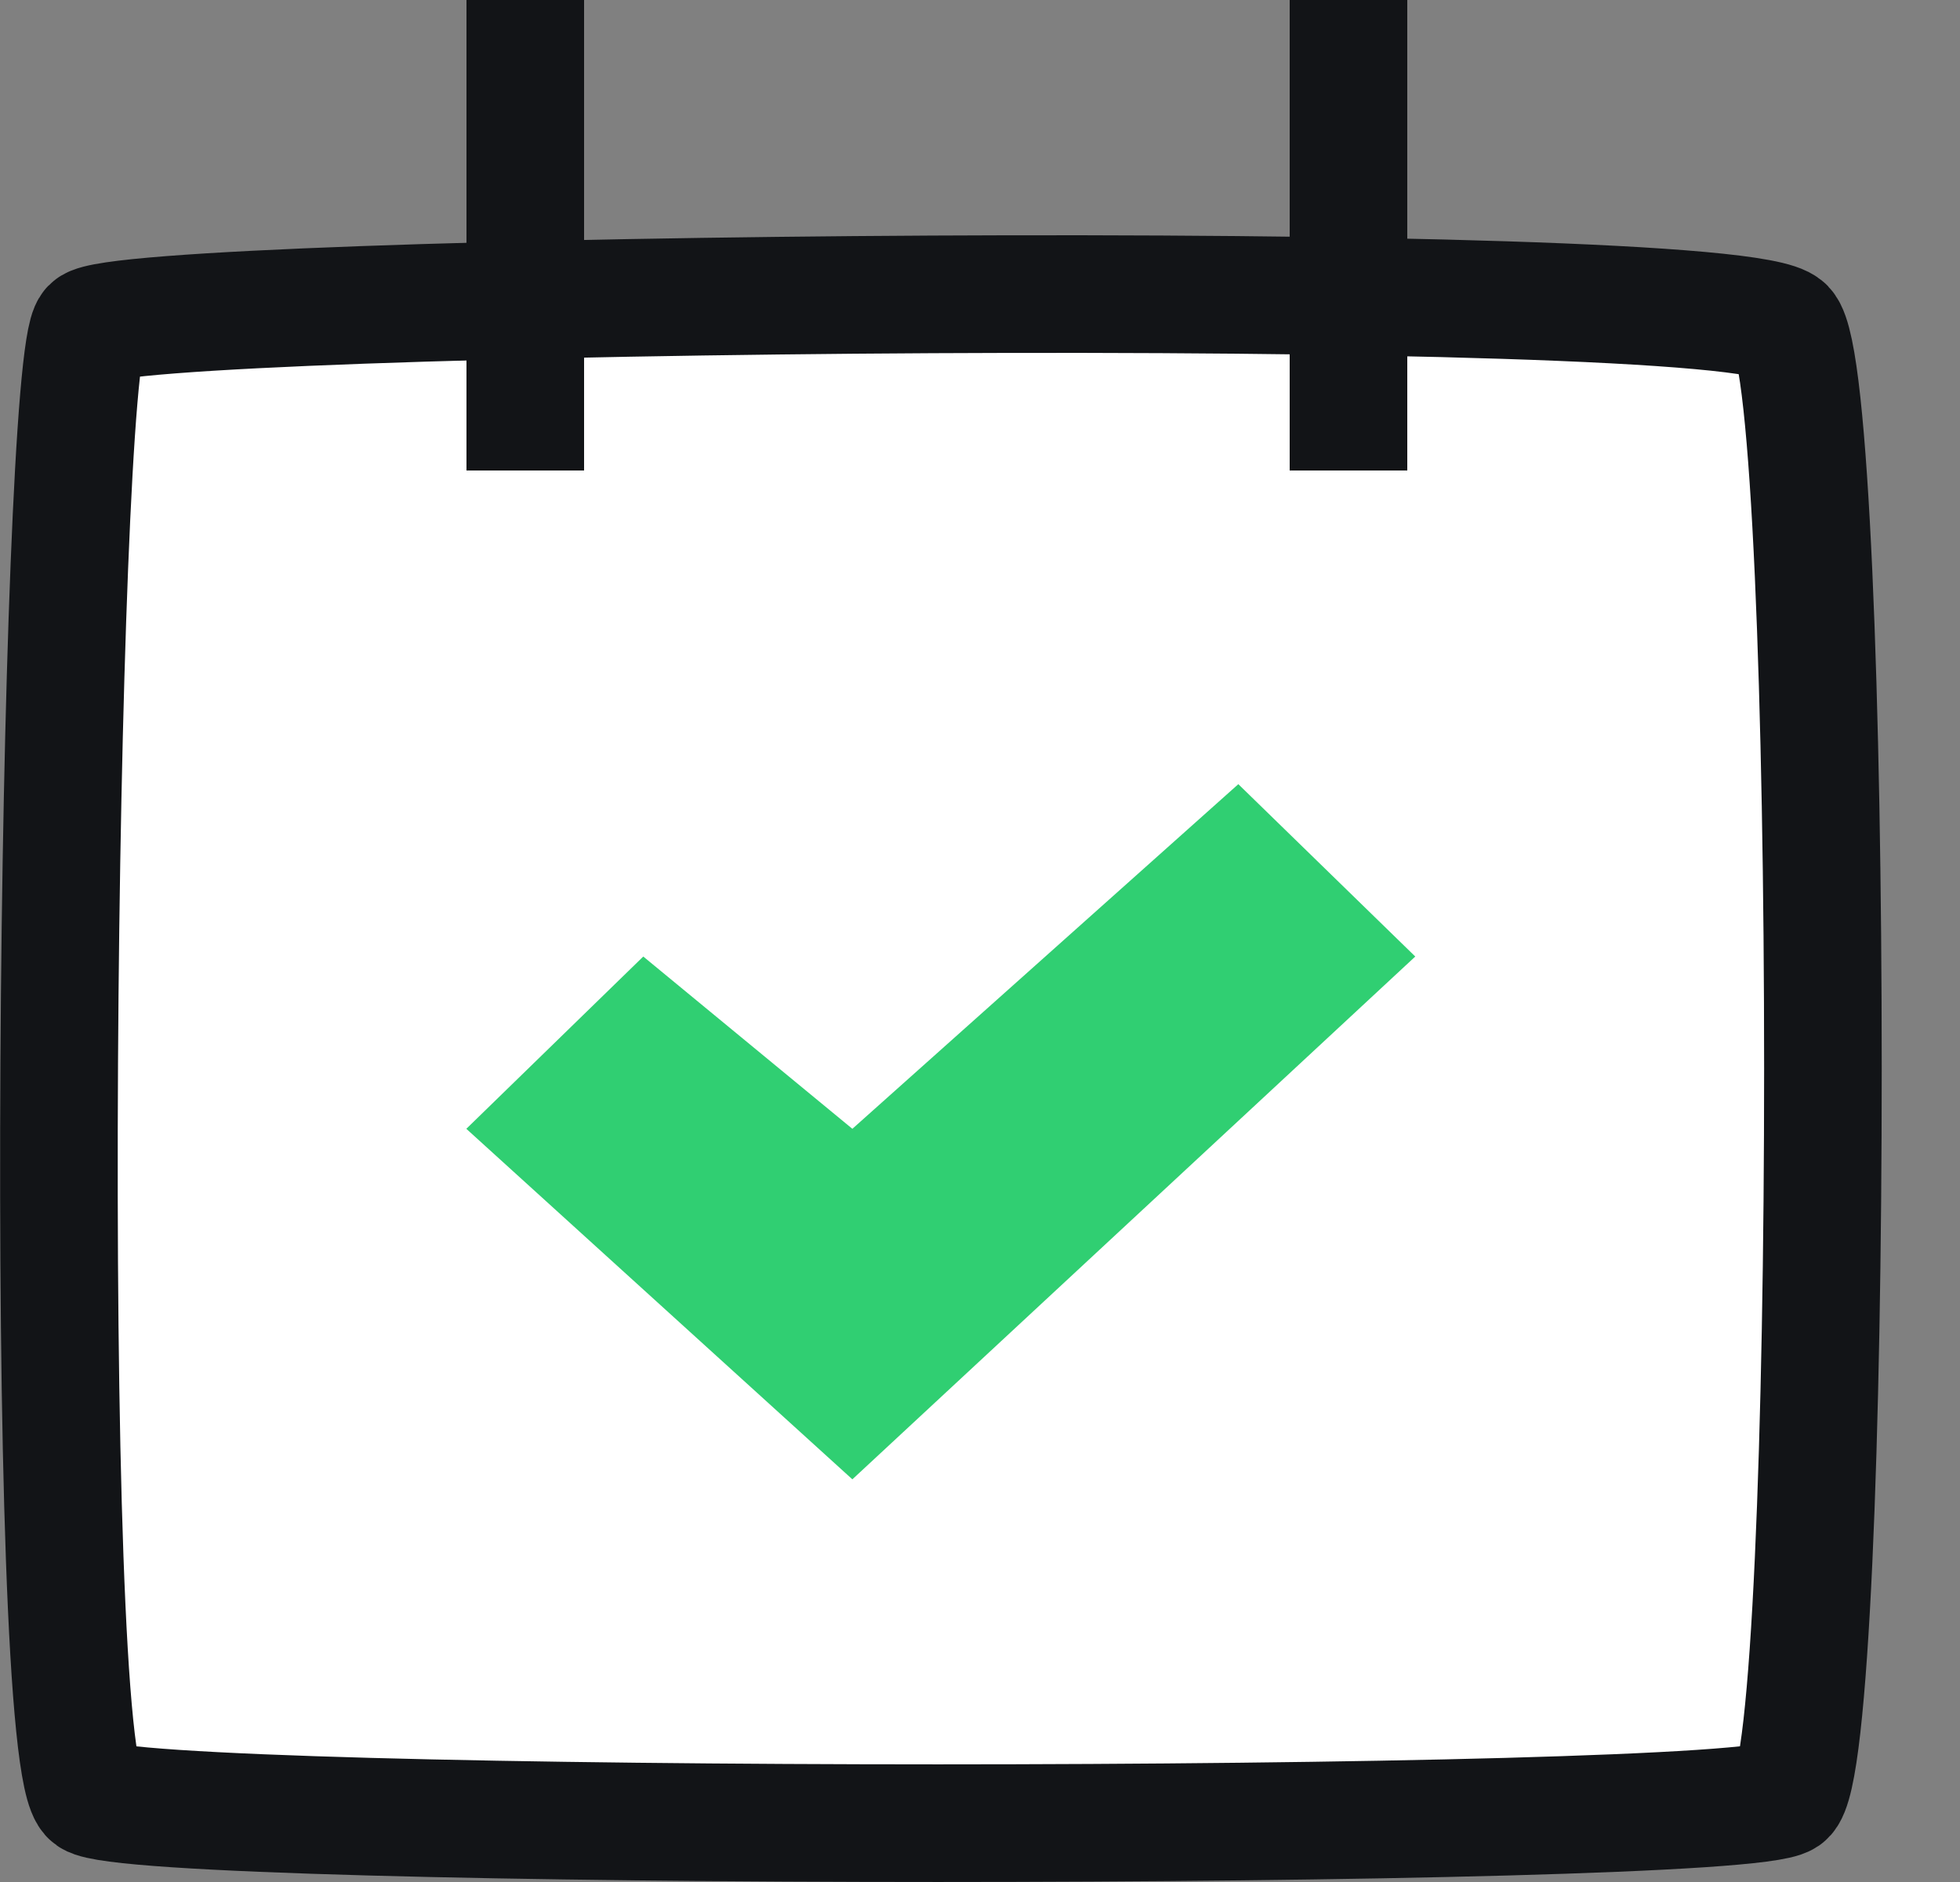 <svg xmlns="http://www.w3.org/2000/svg" width="25" height="24" fill="none" viewBox="0 0 25 24">
  <rect x="0" y="0" width="25" height="24" fill="#808080" stroke="none"/>
  <path fill="#fff" d="M22.538 3.716c-.622-.671-20.732-.447-21.147 0-.415.448-.622 18.571 0 19.019.622.447 20.525.447 21.147 0 .622-.448.622-18.348 0-19.019z"/>
  <path stroke="#121417" stroke-linecap="round" stroke-linejoin="round" stroke-width="1.5" d="M22.774 4.168c-.635-.662-21.197-.442-21.621 0-.424.44-.636 18.31 0 18.751.636.441 20.986.441 21.622 0 .636-.441.635-18.09 0-18.751z"/>
  <path fill="#30CF72" d="M8.205 12.198l-2.257 2.197 4.924 4.47 7.18-6.667L15.795 10l-4.923 4.395-2.667-2.197z"/>
  <path stroke="#121417" stroke-width="1.5" d="M17.2 0v6M6.7 0v6"/>
</svg>
